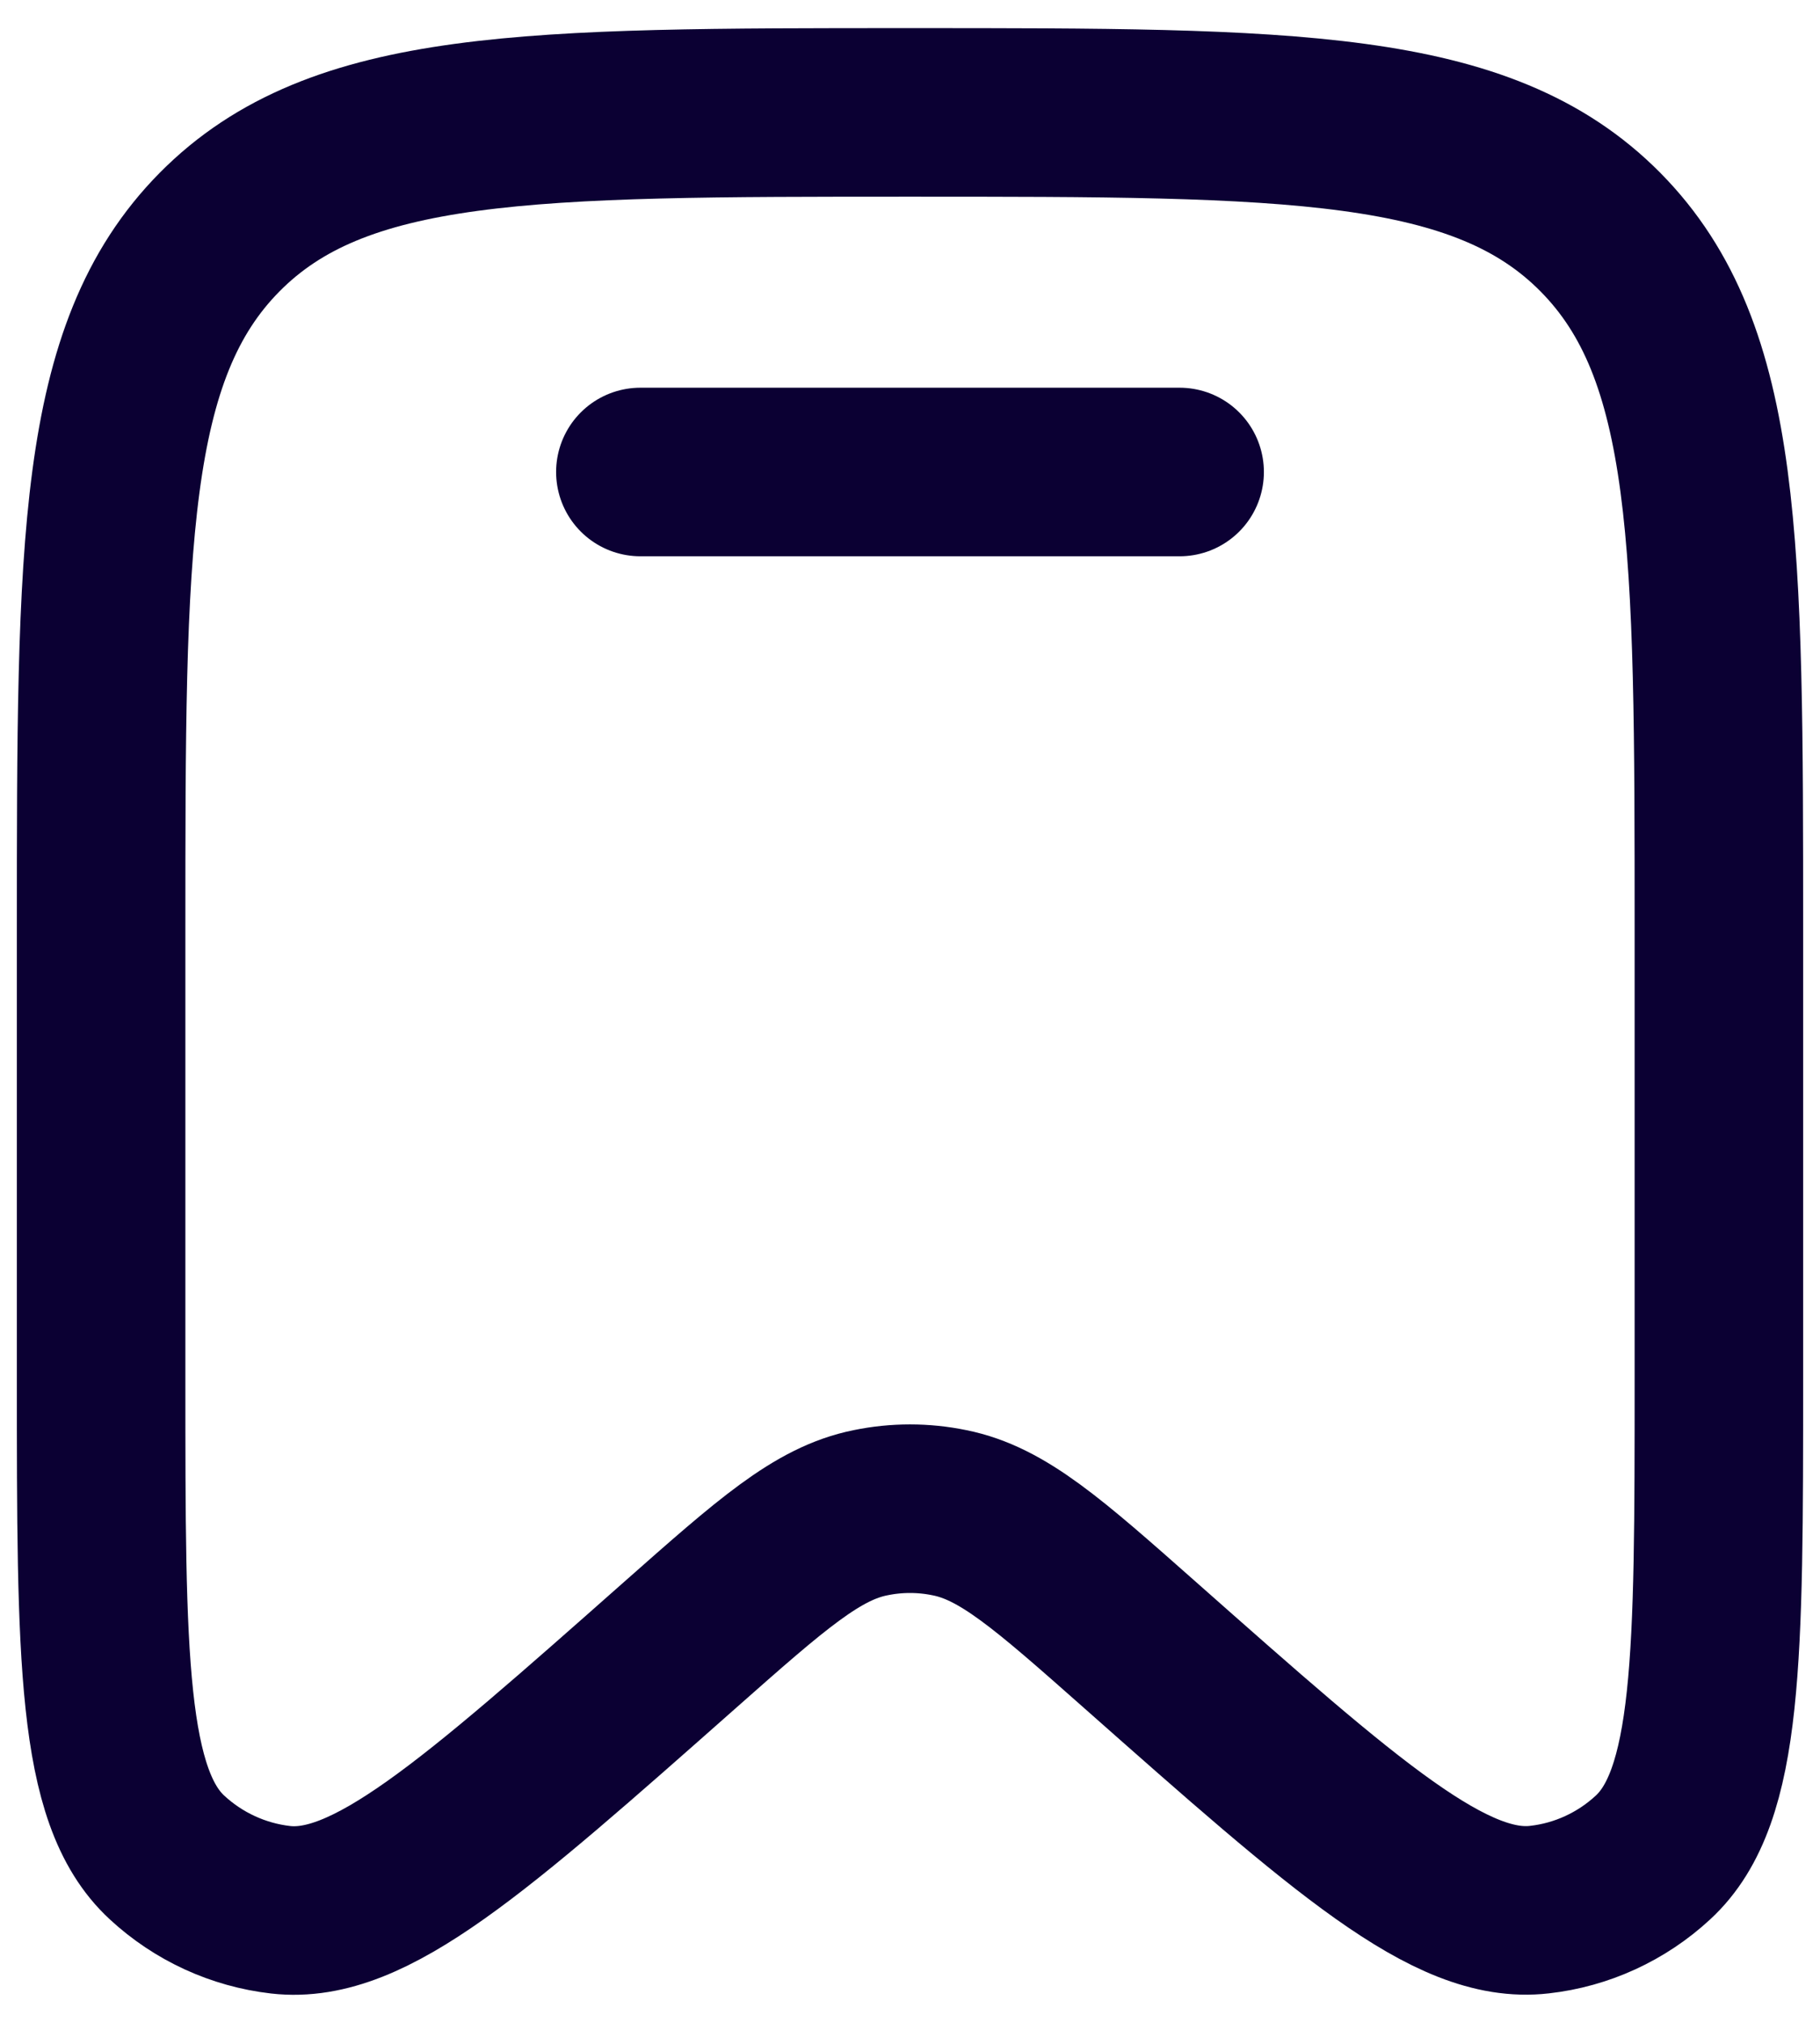 <svg width="27" height="30" viewBox="0 0 27 30" fill="none" xmlns="http://www.w3.org/2000/svg">
<g id="Group">
<path id="Vector" d="M25.5 20.453V13.797C25.5 8.077 25.5 5.22 23.743 3.443C21.985 1.667 19.156 1.667 13.5 1.667C7.843 1.667 5.015 1.667 3.257 3.443C1.5 5.22 1.5 8.08 1.5 13.797V20.455C1.5 24.583 1.5 26.648 2.479 27.549C2.945 27.98 3.535 28.251 4.163 28.323C5.479 28.473 7.016 27.113 10.089 24.395C11.449 23.193 12.128 22.592 12.913 22.435C13.3 22.355 13.7 22.355 14.087 22.435C14.873 22.592 15.552 23.193 16.911 24.395C19.984 27.113 21.521 28.473 22.837 28.321C23.464 28.251 24.055 27.98 24.521 27.549C25.5 26.648 25.5 24.583 25.5 20.453Z" stroke="#0B0033" stroke-width="2.5"/>
<path id="Vector_2" d="M17.5 7H9.5" stroke="#0B0033" stroke-width="2.5" stroke-linecap="round"/>
</g>
</svg>

